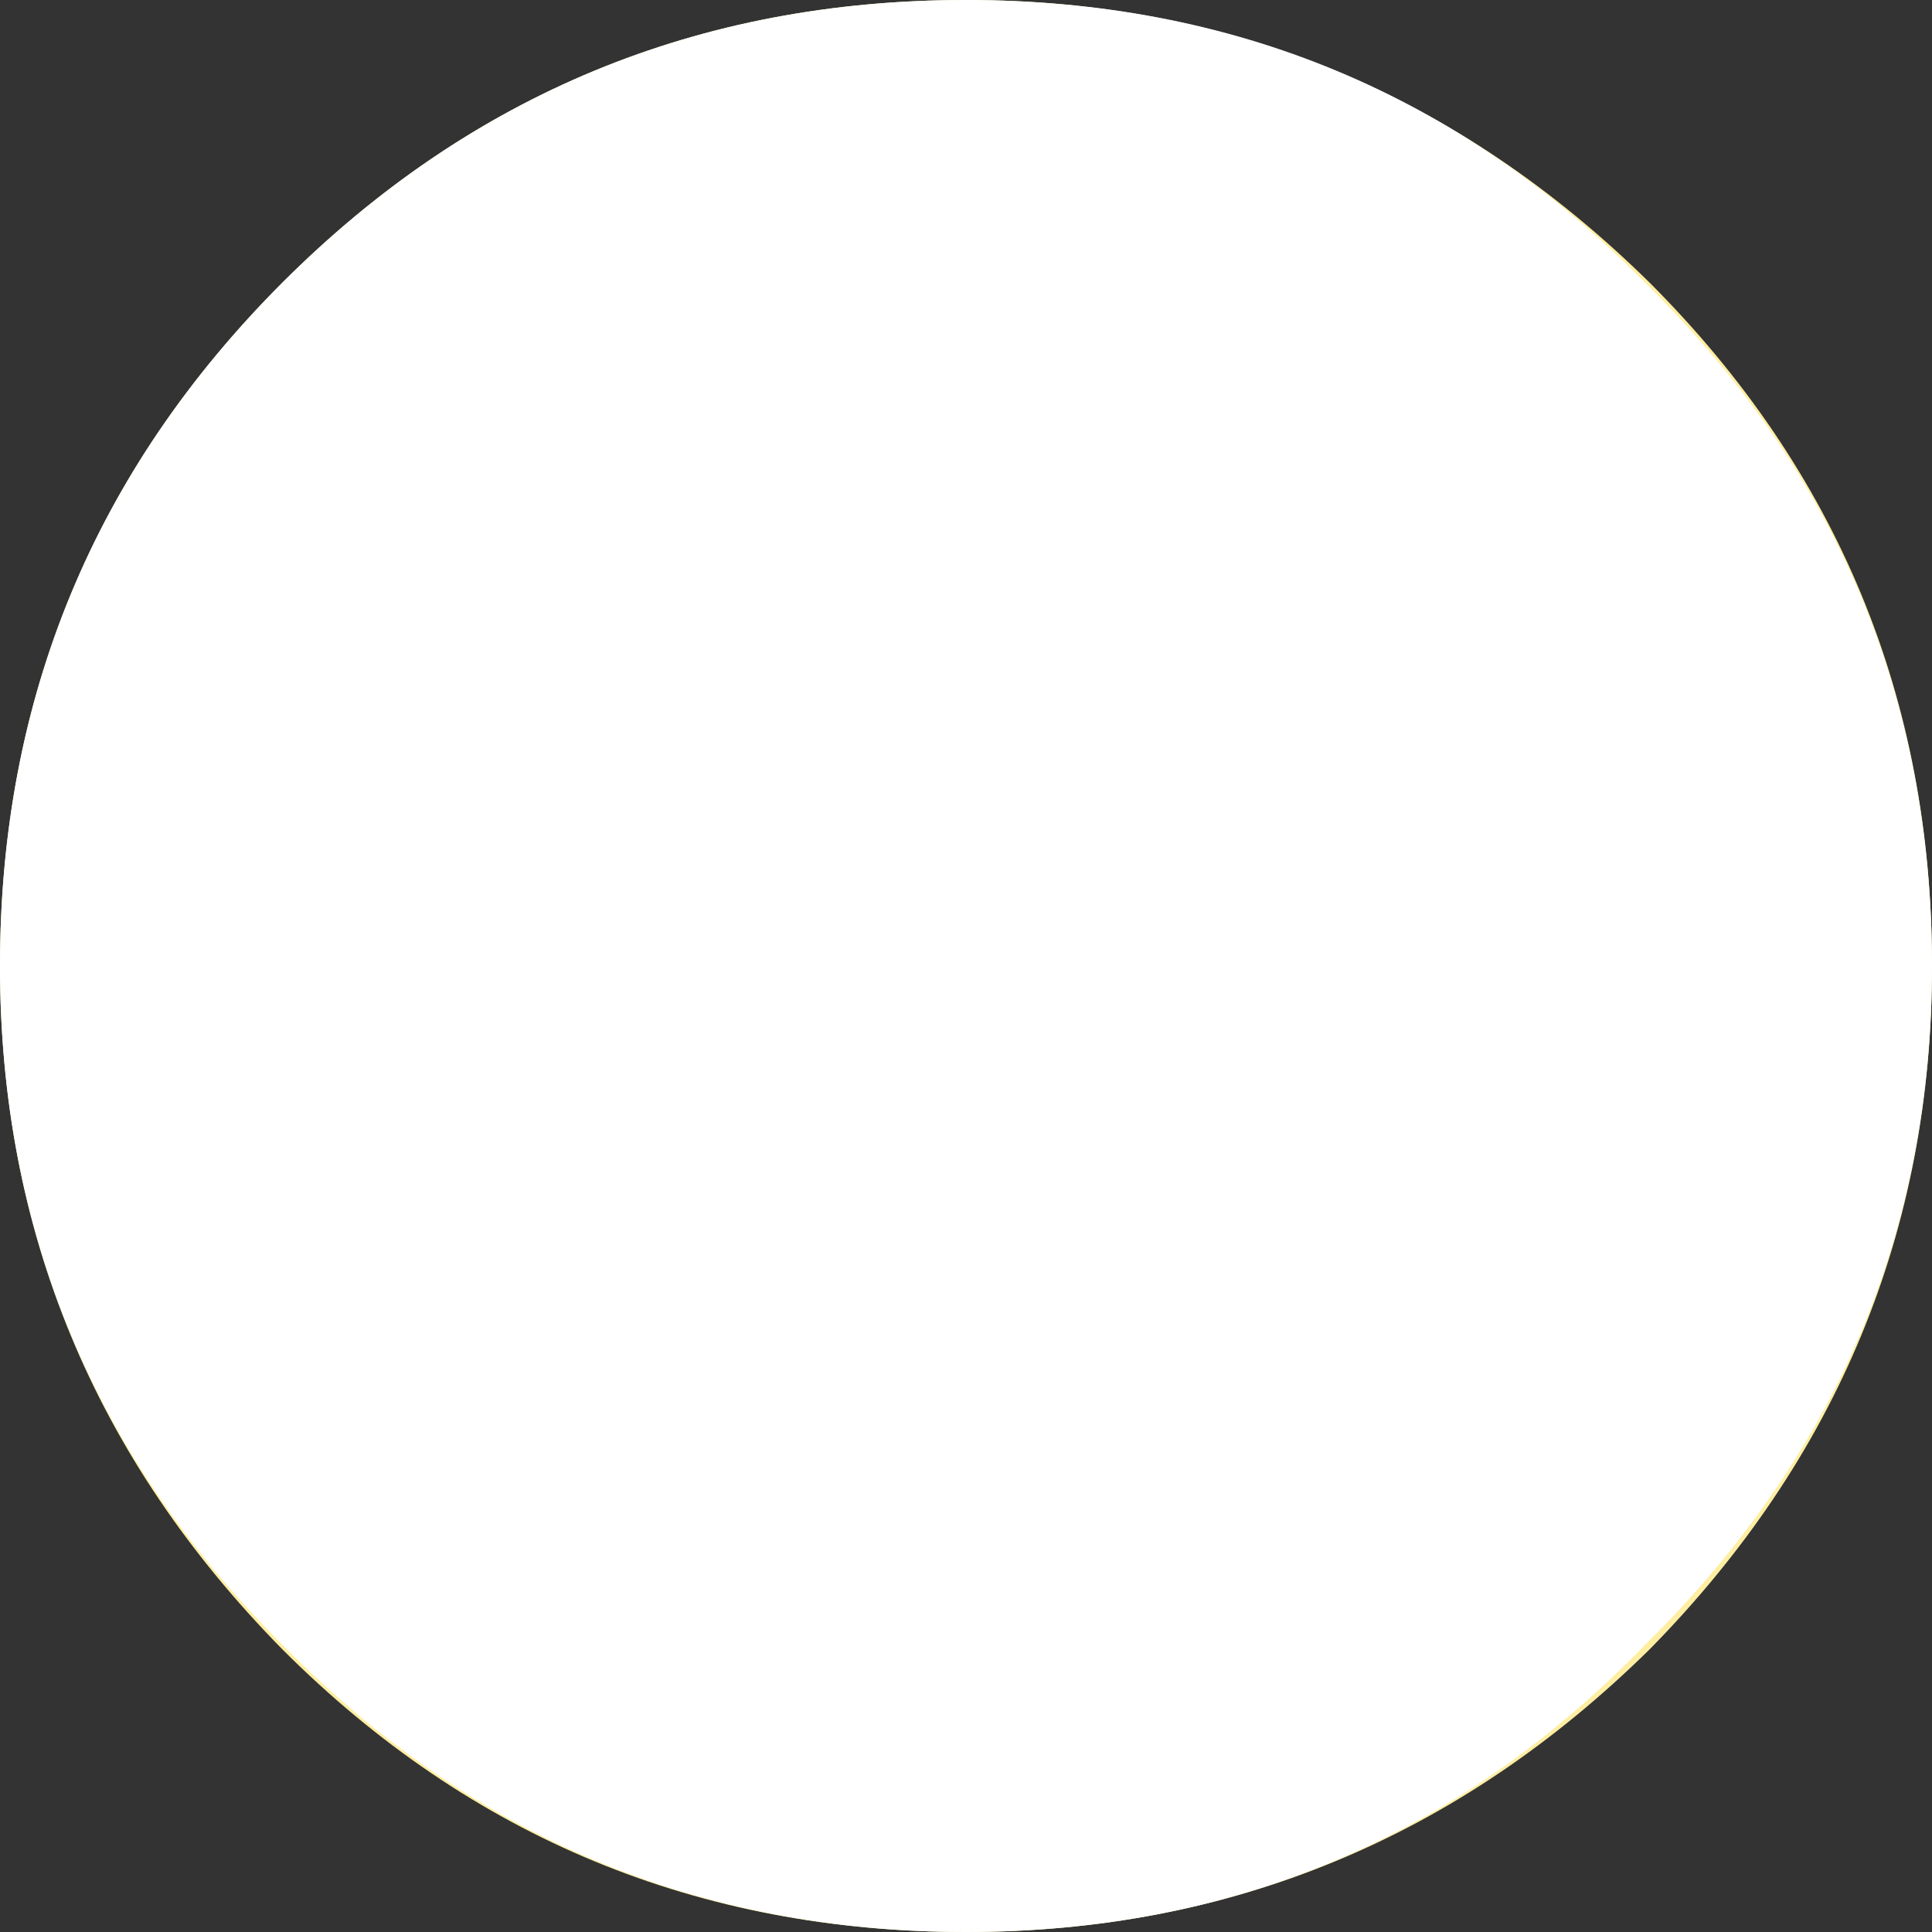 <?xml version="1.0" encoding="UTF-8" standalone="no"?>
<svg xmlns:xlink="http://www.w3.org/1999/xlink" height="21.2px" width="21.2px" xmlns="http://www.w3.org/2000/svg">
  <rect width="100%" height="100%" fill="#333333" stroke="none"/>
  <g transform="matrix(1.0, 0.0, 0.0, 1.0, 10.6, 10.55)">
    <path d="M7.5 -7.45 Q10.6 -4.35 10.6 0.05 10.6 4.4 7.5 7.55 4.35 10.65 0.0 10.65 -4.4 10.65 -7.5 7.55 -10.6 4.4 -10.6 0.05 -10.6 -4.35 -7.5 -7.45 -4.4 -10.55 0.0 -10.55 4.35 -10.55 7.5 -7.45" fill="#ffeea1" fill-rule="evenodd" stroke="none"/>
    <path d="M6.05 -6.0 Q8.55 -3.5 8.55 0.0 8.55 3.55 6.05 6.05 3.55 8.55 0.0 8.55 -3.5 8.55 -6.0 6.05 -8.5 3.55 -8.5 0.0 -8.5 -3.5 -6.0 -6.0 -3.5 -8.5 0.0 -8.5 3.55 -8.5 6.05 -6.0" fill="#ffffff" fill-rule="evenodd" stroke="none"/>
    <path d="M7.45 -7.45 Q10.6 -4.35 10.6 0.05 10.6 4.4 7.45 7.5 4.4 10.65 0.0 10.65 -4.4 10.65 -7.5 7.5 -10.6 4.4 -10.6 0.05 -10.6 -4.35 -7.5 -7.45 -4.4 -10.55 0.0 -10.55 4.4 -10.55 7.45 -7.45" fill="#ffffff" fill-rule="evenodd" stroke="none"/>
    <path d="M6.05 -6.0 Q8.55 -3.5 8.55 0.0 8.55 3.55 6.05 6.05 3.55 8.55 0.0 8.55 -3.5 8.55 -6.0 6.05 -8.5 3.55 -8.5 0.0 -8.5 -3.5 -6.0 -6.0 -3.5 -8.5 0.0 -8.5 3.55 -8.5 6.05 -6.0" fill="#ffffff" fill-rule="evenodd" stroke="none"/>
  </g>
</svg>
